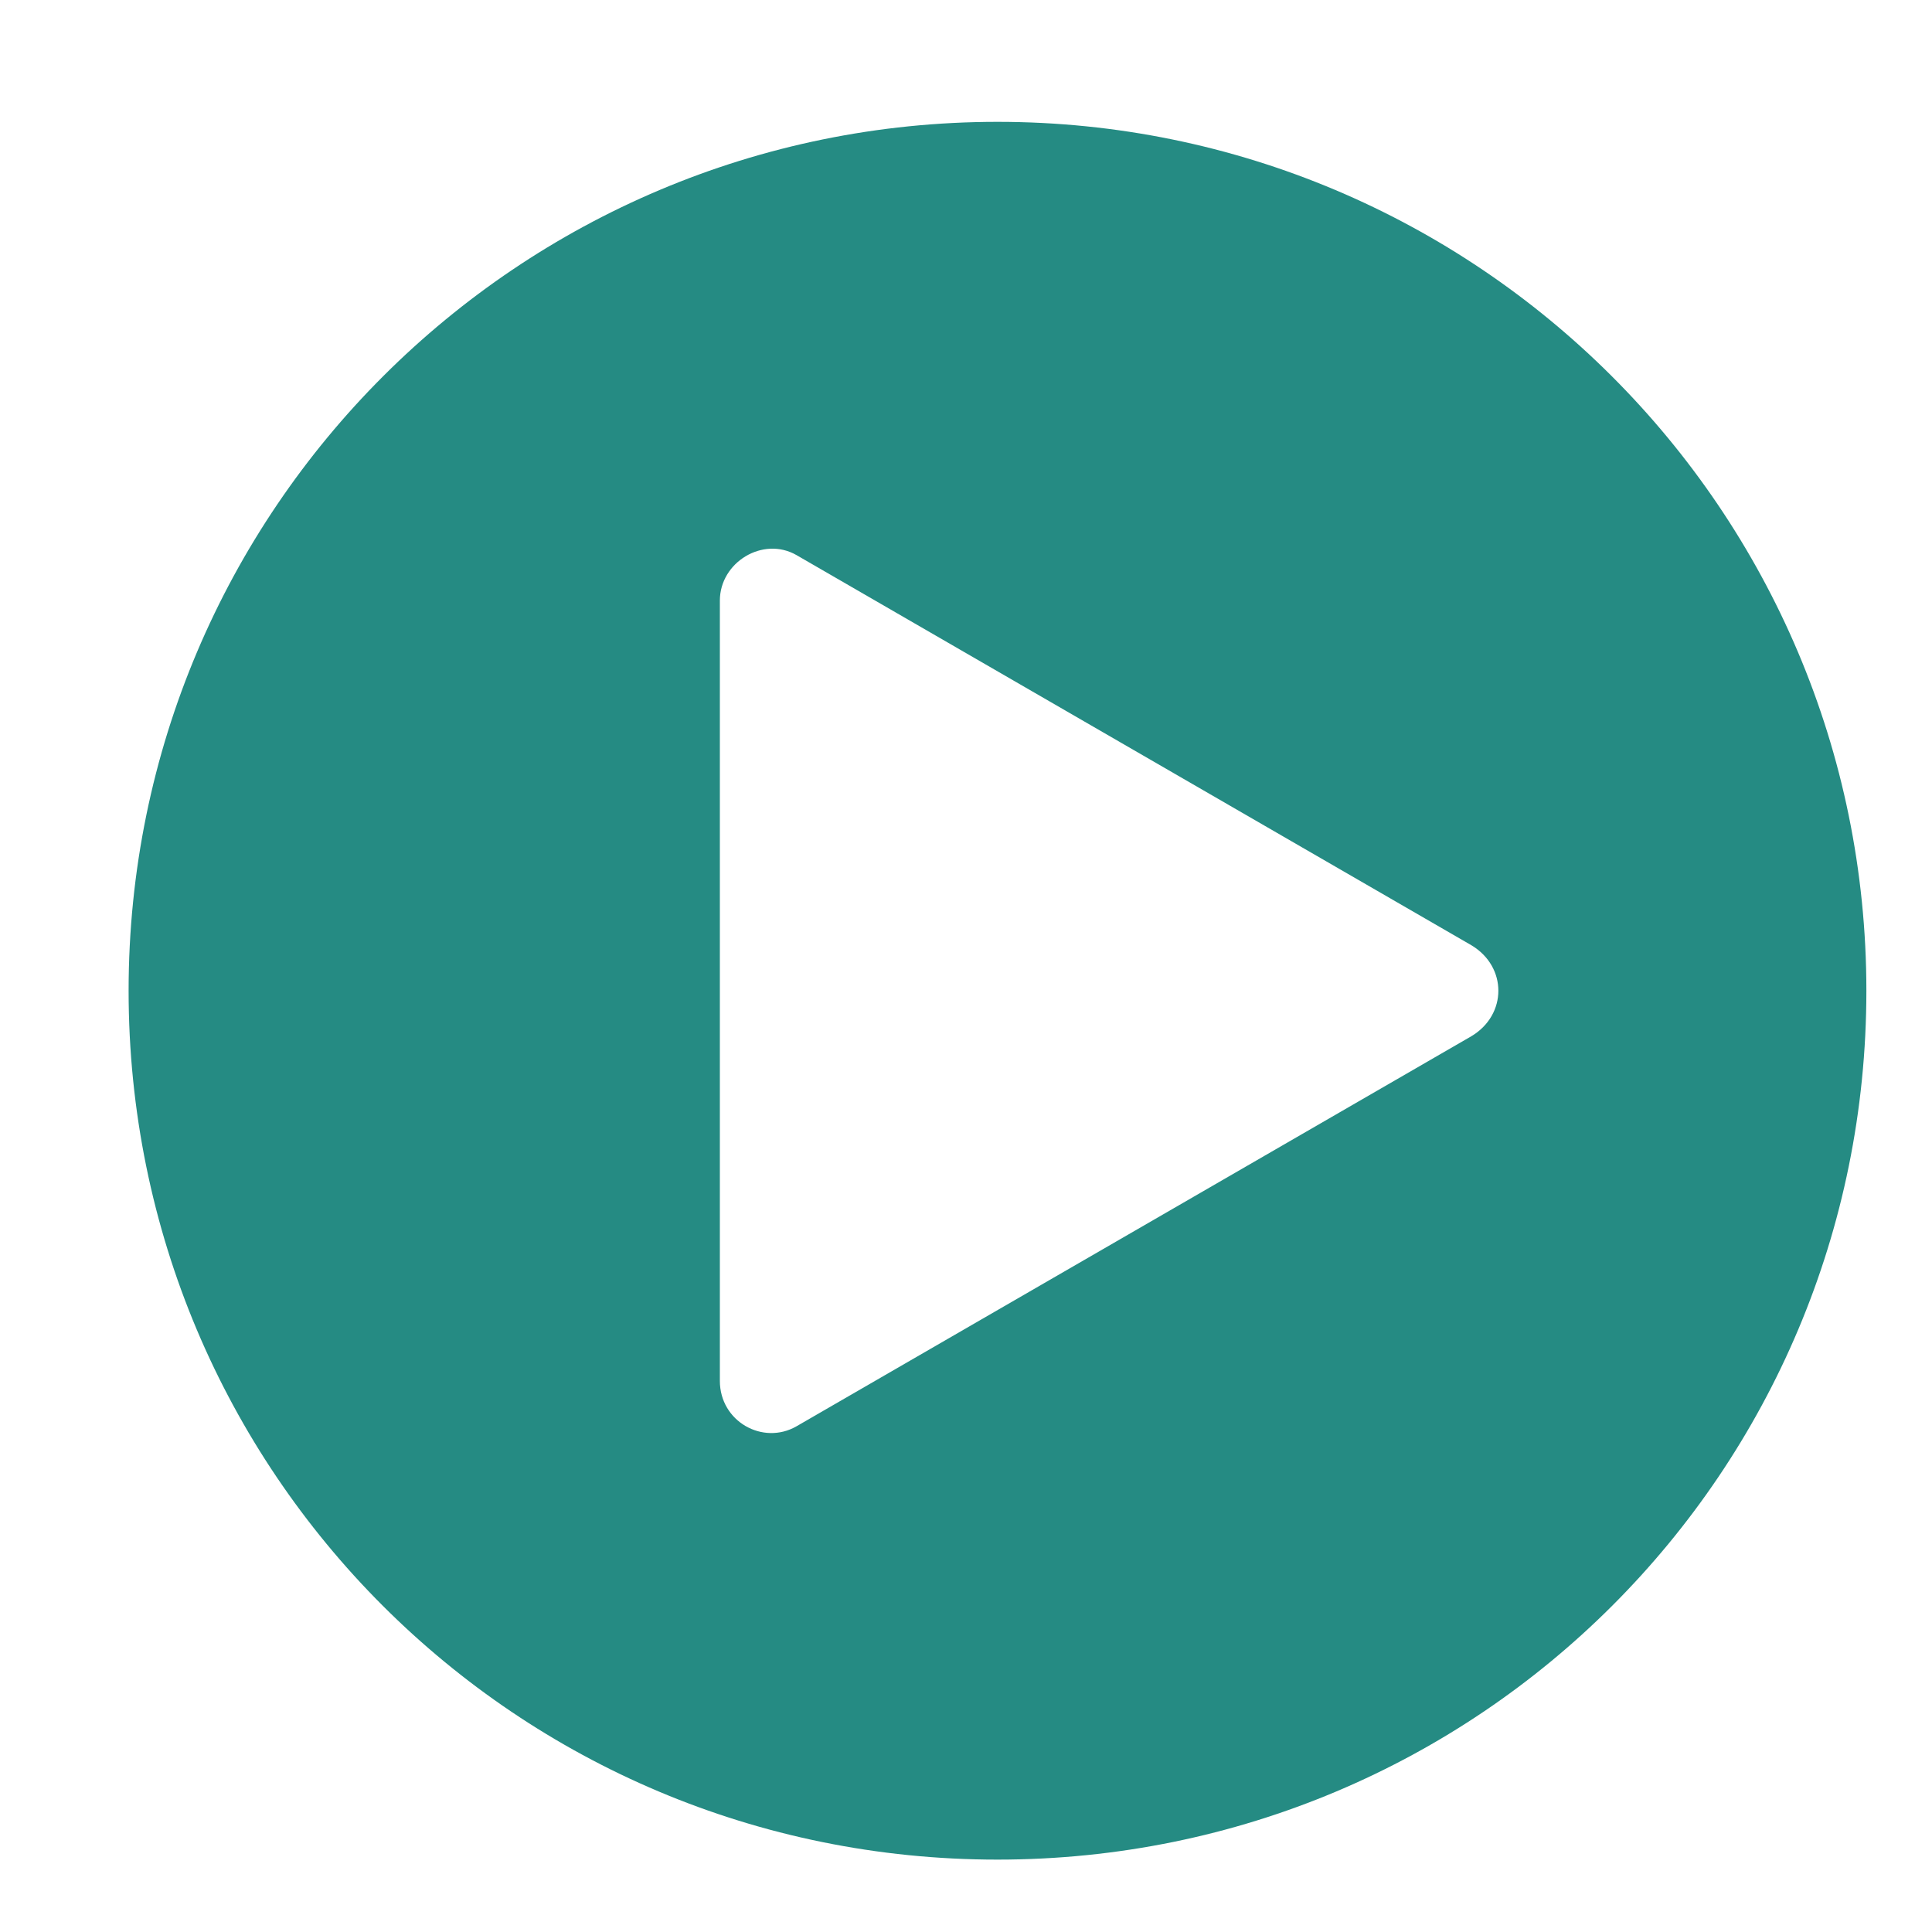<svg xmlns="http://www.w3.org/2000/svg"
 xmlns:xlink="http://www.w3.org/1999/xlink"
 width="30px" height="30px"  viewBox="0 0 30 30">
<path fill-rule="evenodd"  fill="#258b83"
 d="M15.489,1.892 C8.055,1.892 1.997,7.913 1.997,15.384 C1.997,22.855 8.018,28.876 15.489,28.876 C22.96,28.876 28.981,22.855 28.981,15.384 C28.981,7.913 22.923,1.892 15.489,1.892 ZM22.848,16.09 C22.848,16.09 12.367,22.148 12.367,22.148 C11.847,22.446 11.178,22.074 11.178,21.442 C11.178,21.442 11.178,9.326 11.178,9.326 C11.178,8.731 11.847,8.322 12.367,8.619 C12.367,8.619 22.848,14.678 22.848,14.678 C23.406,15.012 23.406,15.756 22.848,16.09 Z"/>
</svg>